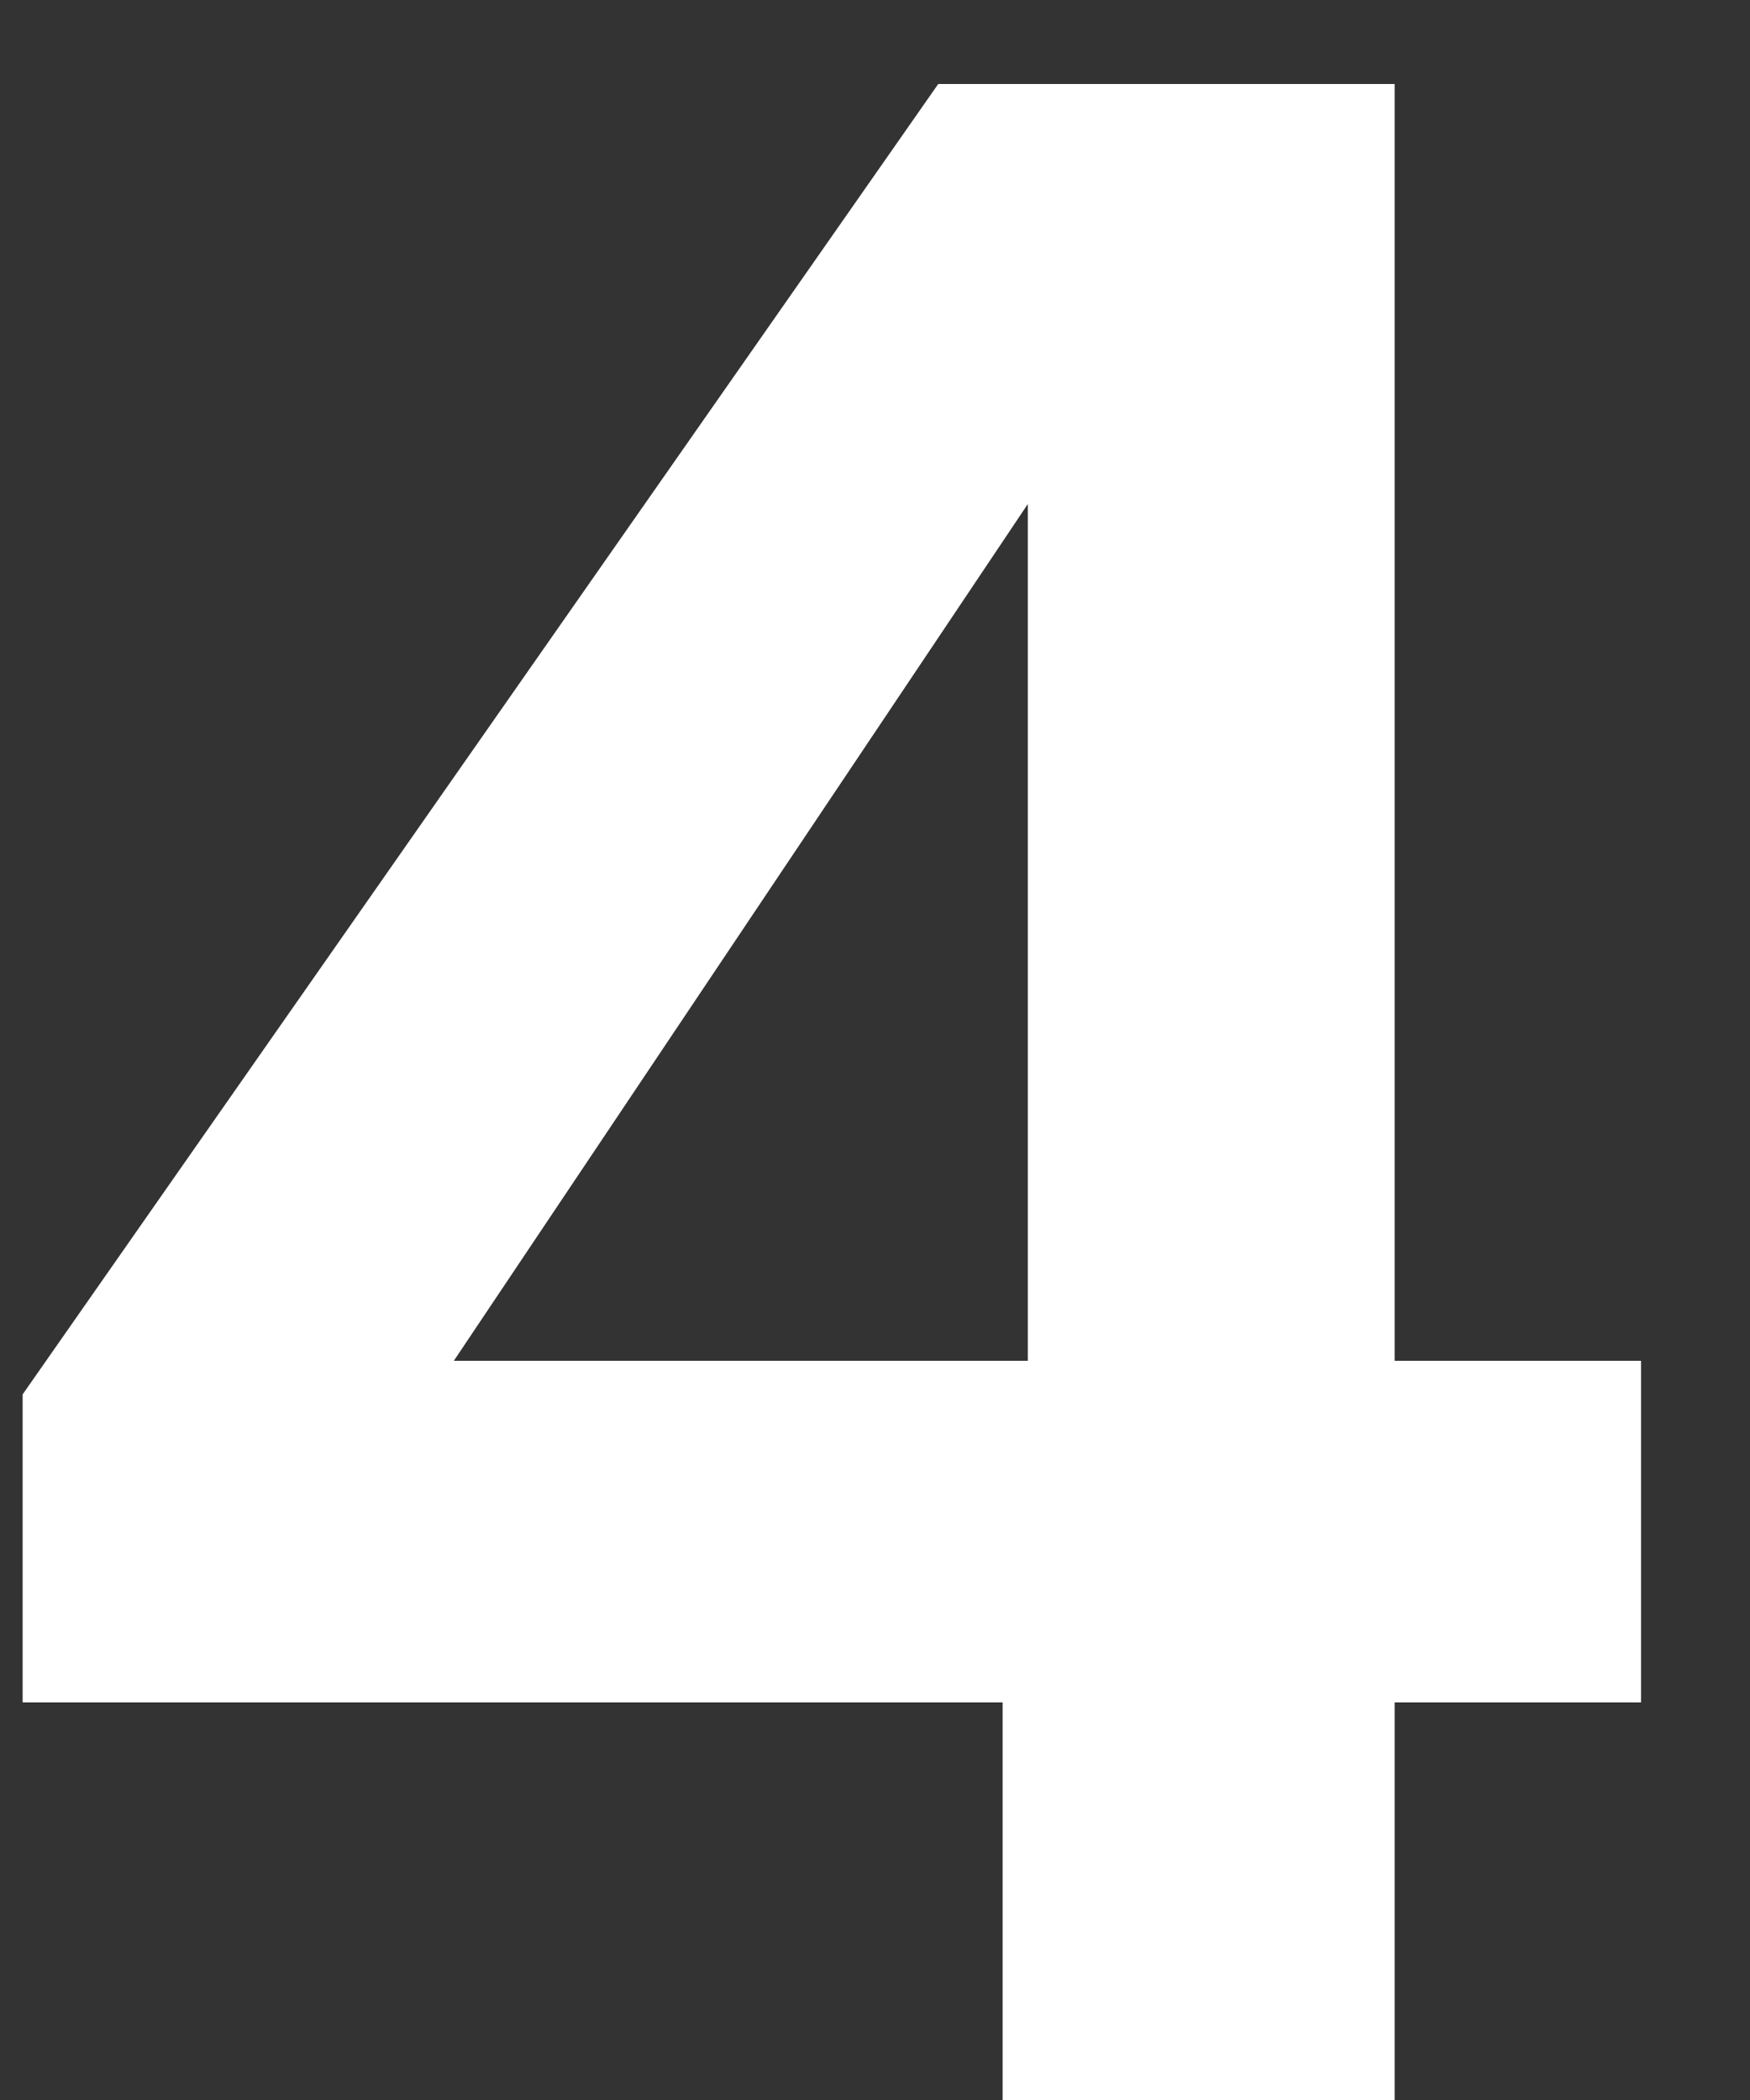 <svg width="15" height="18" viewBox="0 0 15 18" fill="none" xmlns="http://www.w3.org/2000/svg">
<rect x="0" y="0" width="15" height="18" fill="#333333" stroke="none"/>
<path d="M0.194 14.592V11.952L8.042 0.72H11.954V11.664H14.066V14.592H11.954V18H8.594V14.592H0.194ZM8.81 4.32L3.89 11.664H8.81V4.32Z" fill="white"/>
</svg>
